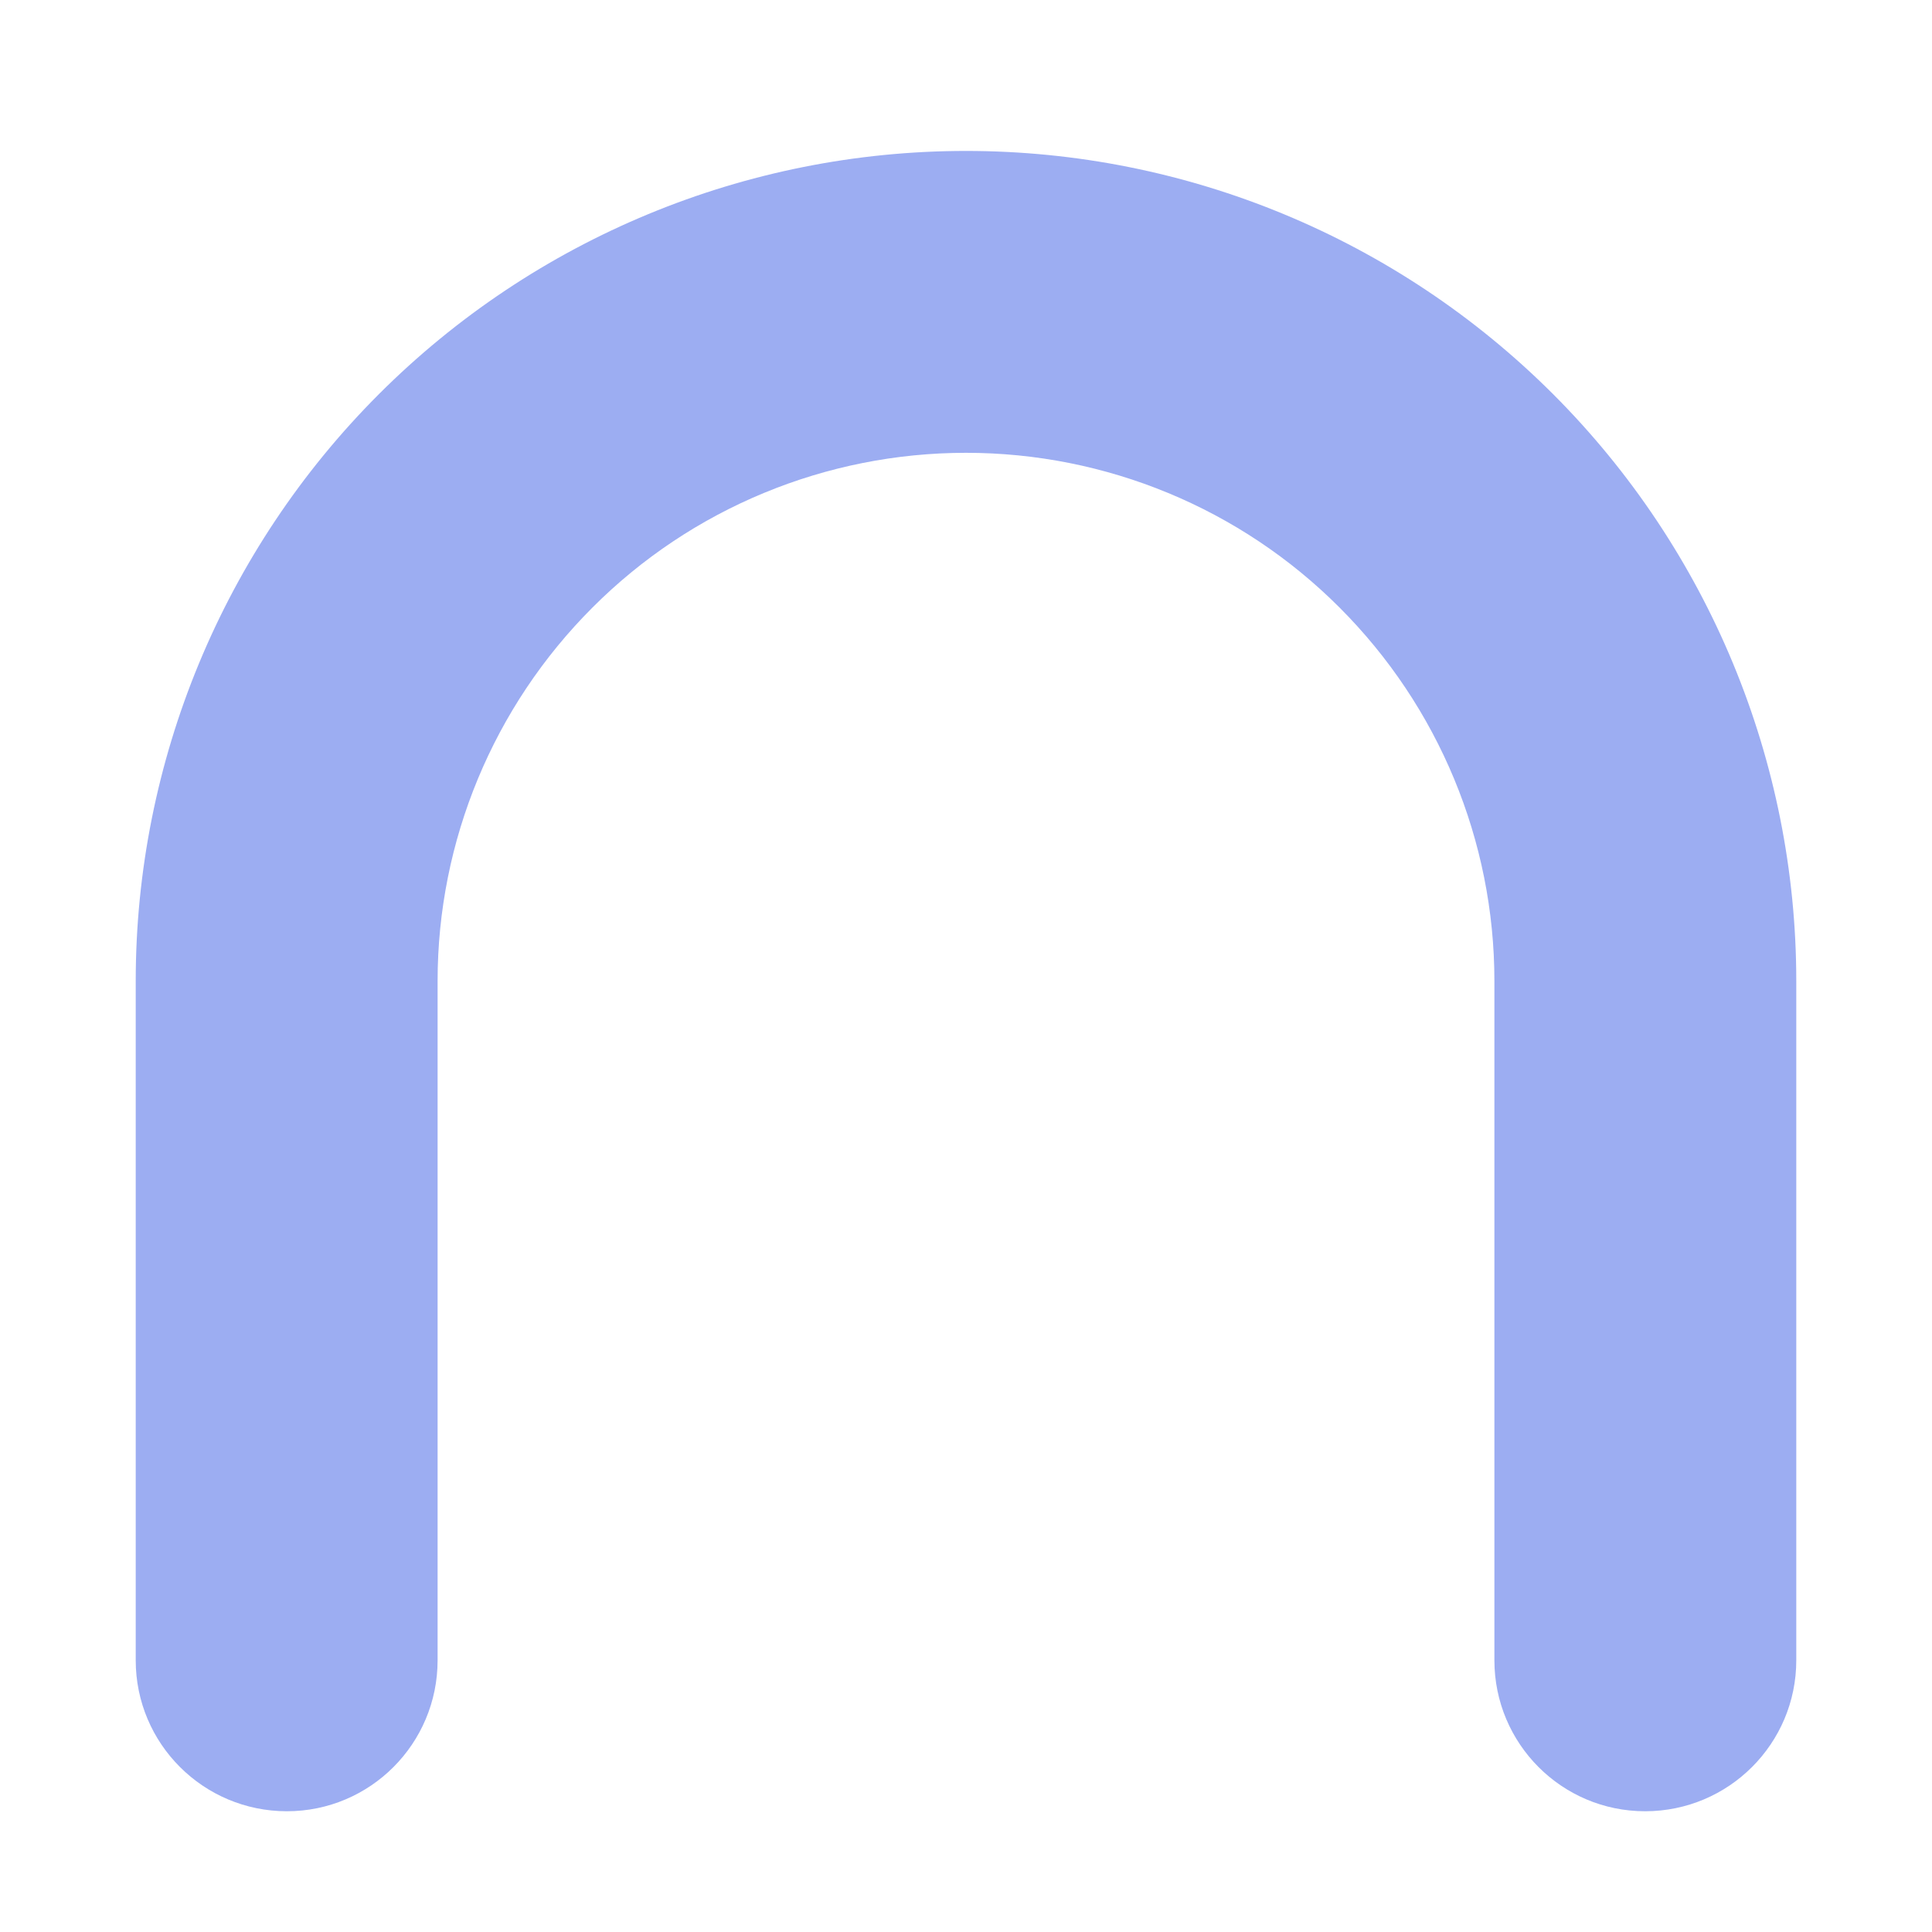<svg width="8" height="8" viewBox="0 0 8 8" fill="none" xmlns="http://www.w3.org/2000/svg">
<path fill-rule="evenodd" clip-rule="evenodd" d="M4 1.875C3.42 1.875 2.863 2.105 2.453 2.516C2.043 2.926 1.812 3.482 1.812 4.062V6.875C1.812 7.22 1.533 7.5 1.188 7.5C0.842 7.5 0.562 7.22 0.562 6.875V4.062C0.562 3.151 0.925 2.276 1.569 1.632C2.214 0.987 3.088 0.625 4 0.625C4.912 0.625 5.786 0.987 6.431 1.632C7.075 2.276 7.438 3.151 7.438 4.062V6.875C7.438 7.22 7.158 7.5 6.812 7.5C6.467 7.5 6.188 7.22 6.188 6.875V4.062C6.188 3.482 5.957 2.926 5.547 2.516C5.137 2.105 4.58 1.875 4 1.875Z" fill="#9CADF2"/>
</svg>

